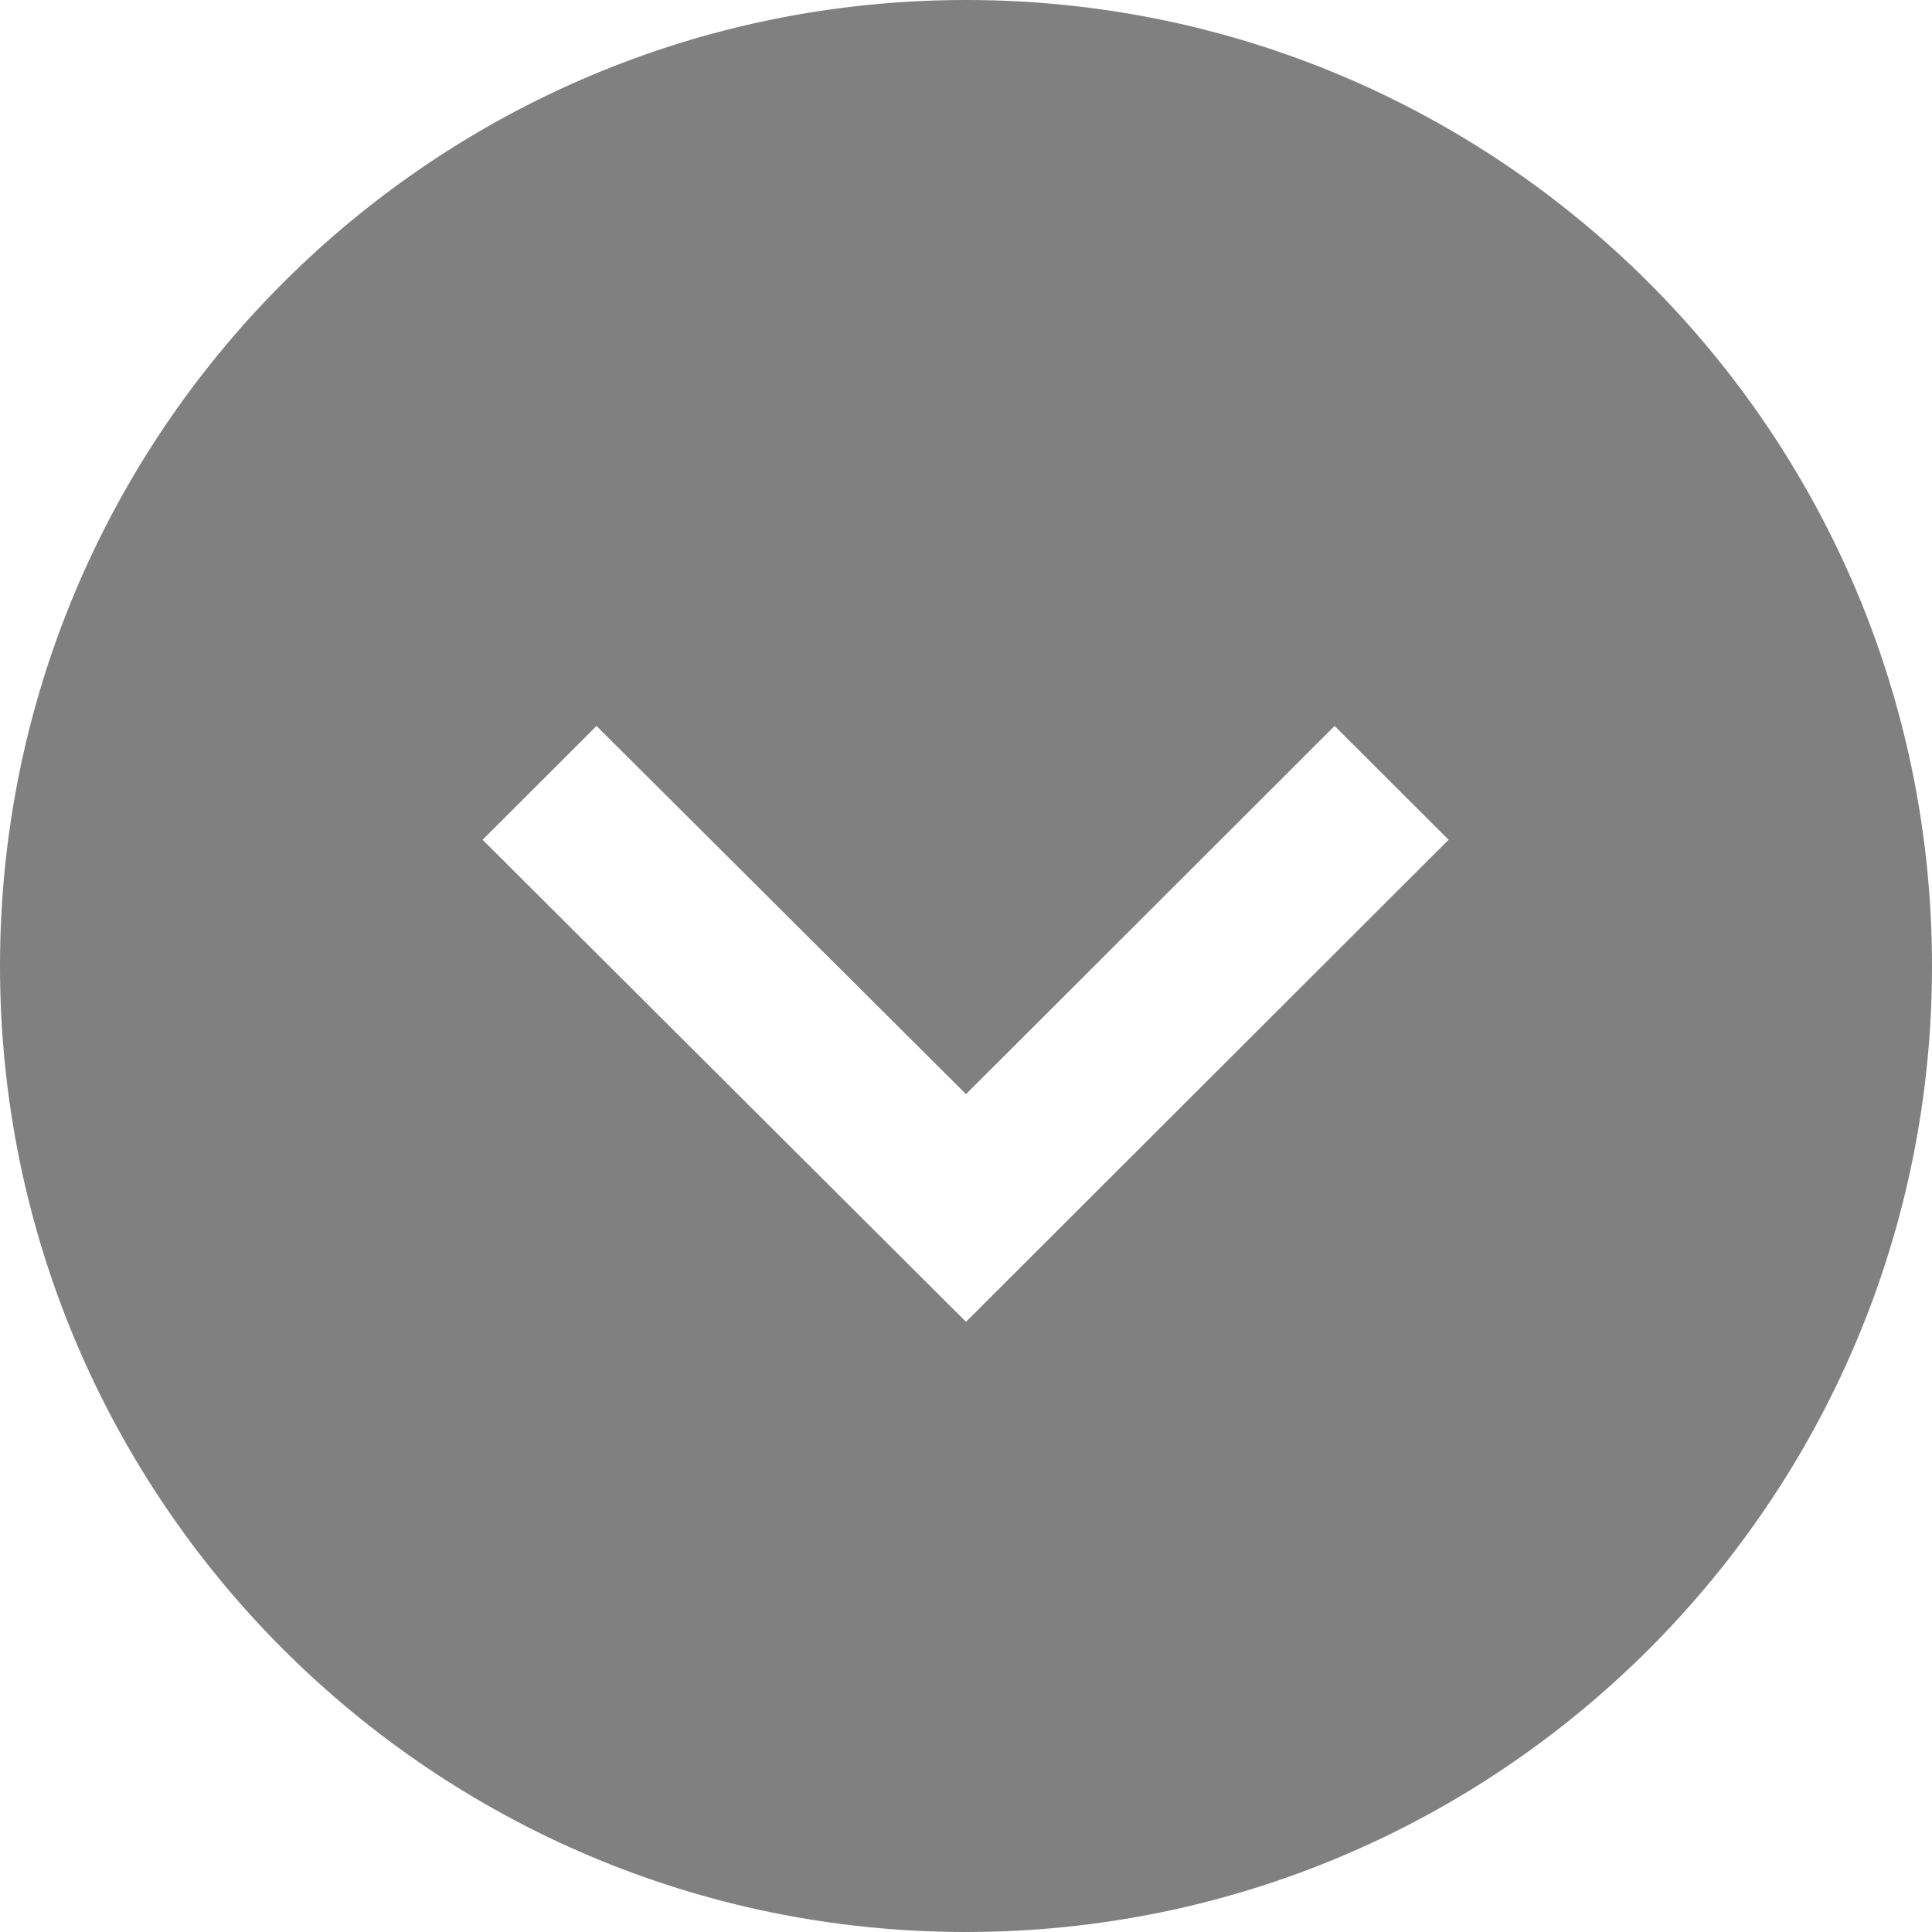 <svg xmlns="http://www.w3.org/2000/svg" width="50" height="50" viewBox="0 0 24 24"><path style="fill:gray;" d="M24 12c0-6.627-5.373-12-12-12s-12 5.373-12 12 5.373 12 12 12 12-5.373 12-12zm-18.005-1.568l1.415-1.414 4.59 4.574 4.579-4.574 1.416 1.414-5.995 5.988-6.005-5.988z"/></svg>